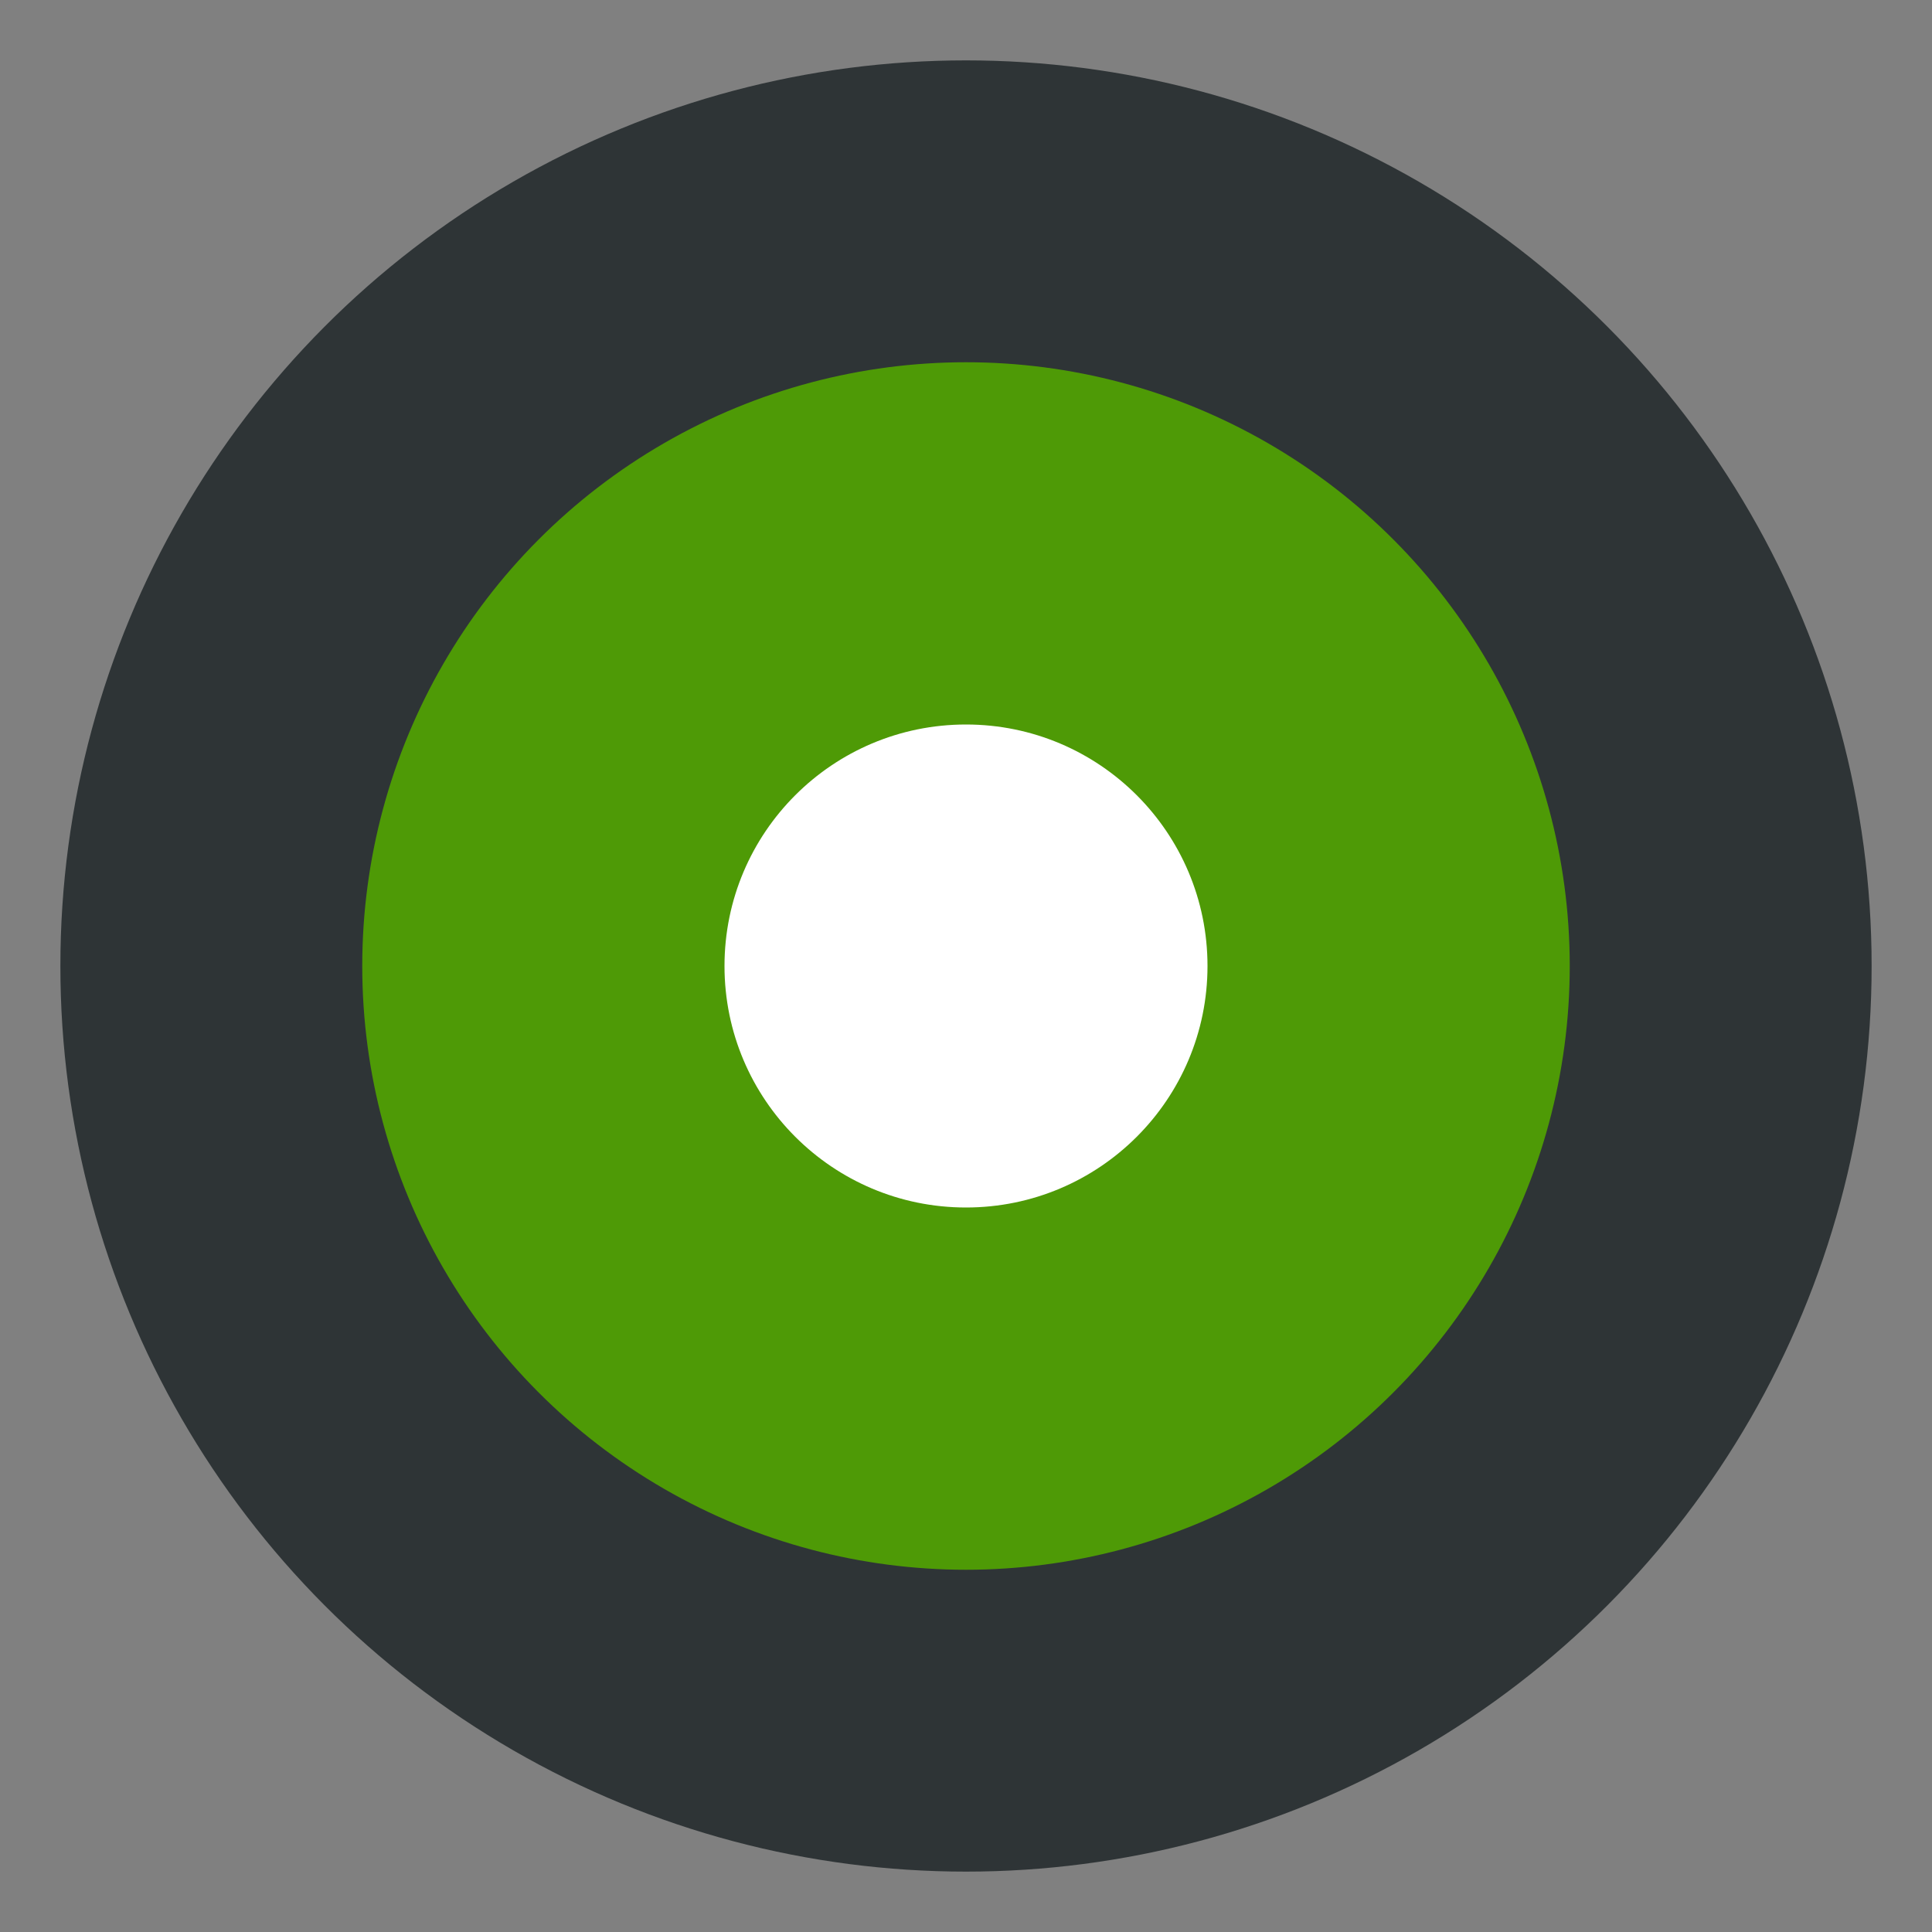 <svg xmlns="http://www.w3.org/2000/svg" viewBox="0 0 64 64">
  <rect x="0" y="0" width="64" height="64" fill="#808080" stroke="none"/>
  <circle cx="32" cy="32" r="30" fill="#2e3436"/>
  <circle cx="32" cy="32" r="20" fill="#4e9a06"/>
  <circle cx="32" cy="32" r="8" fill="#ffffff"/>
</svg>
